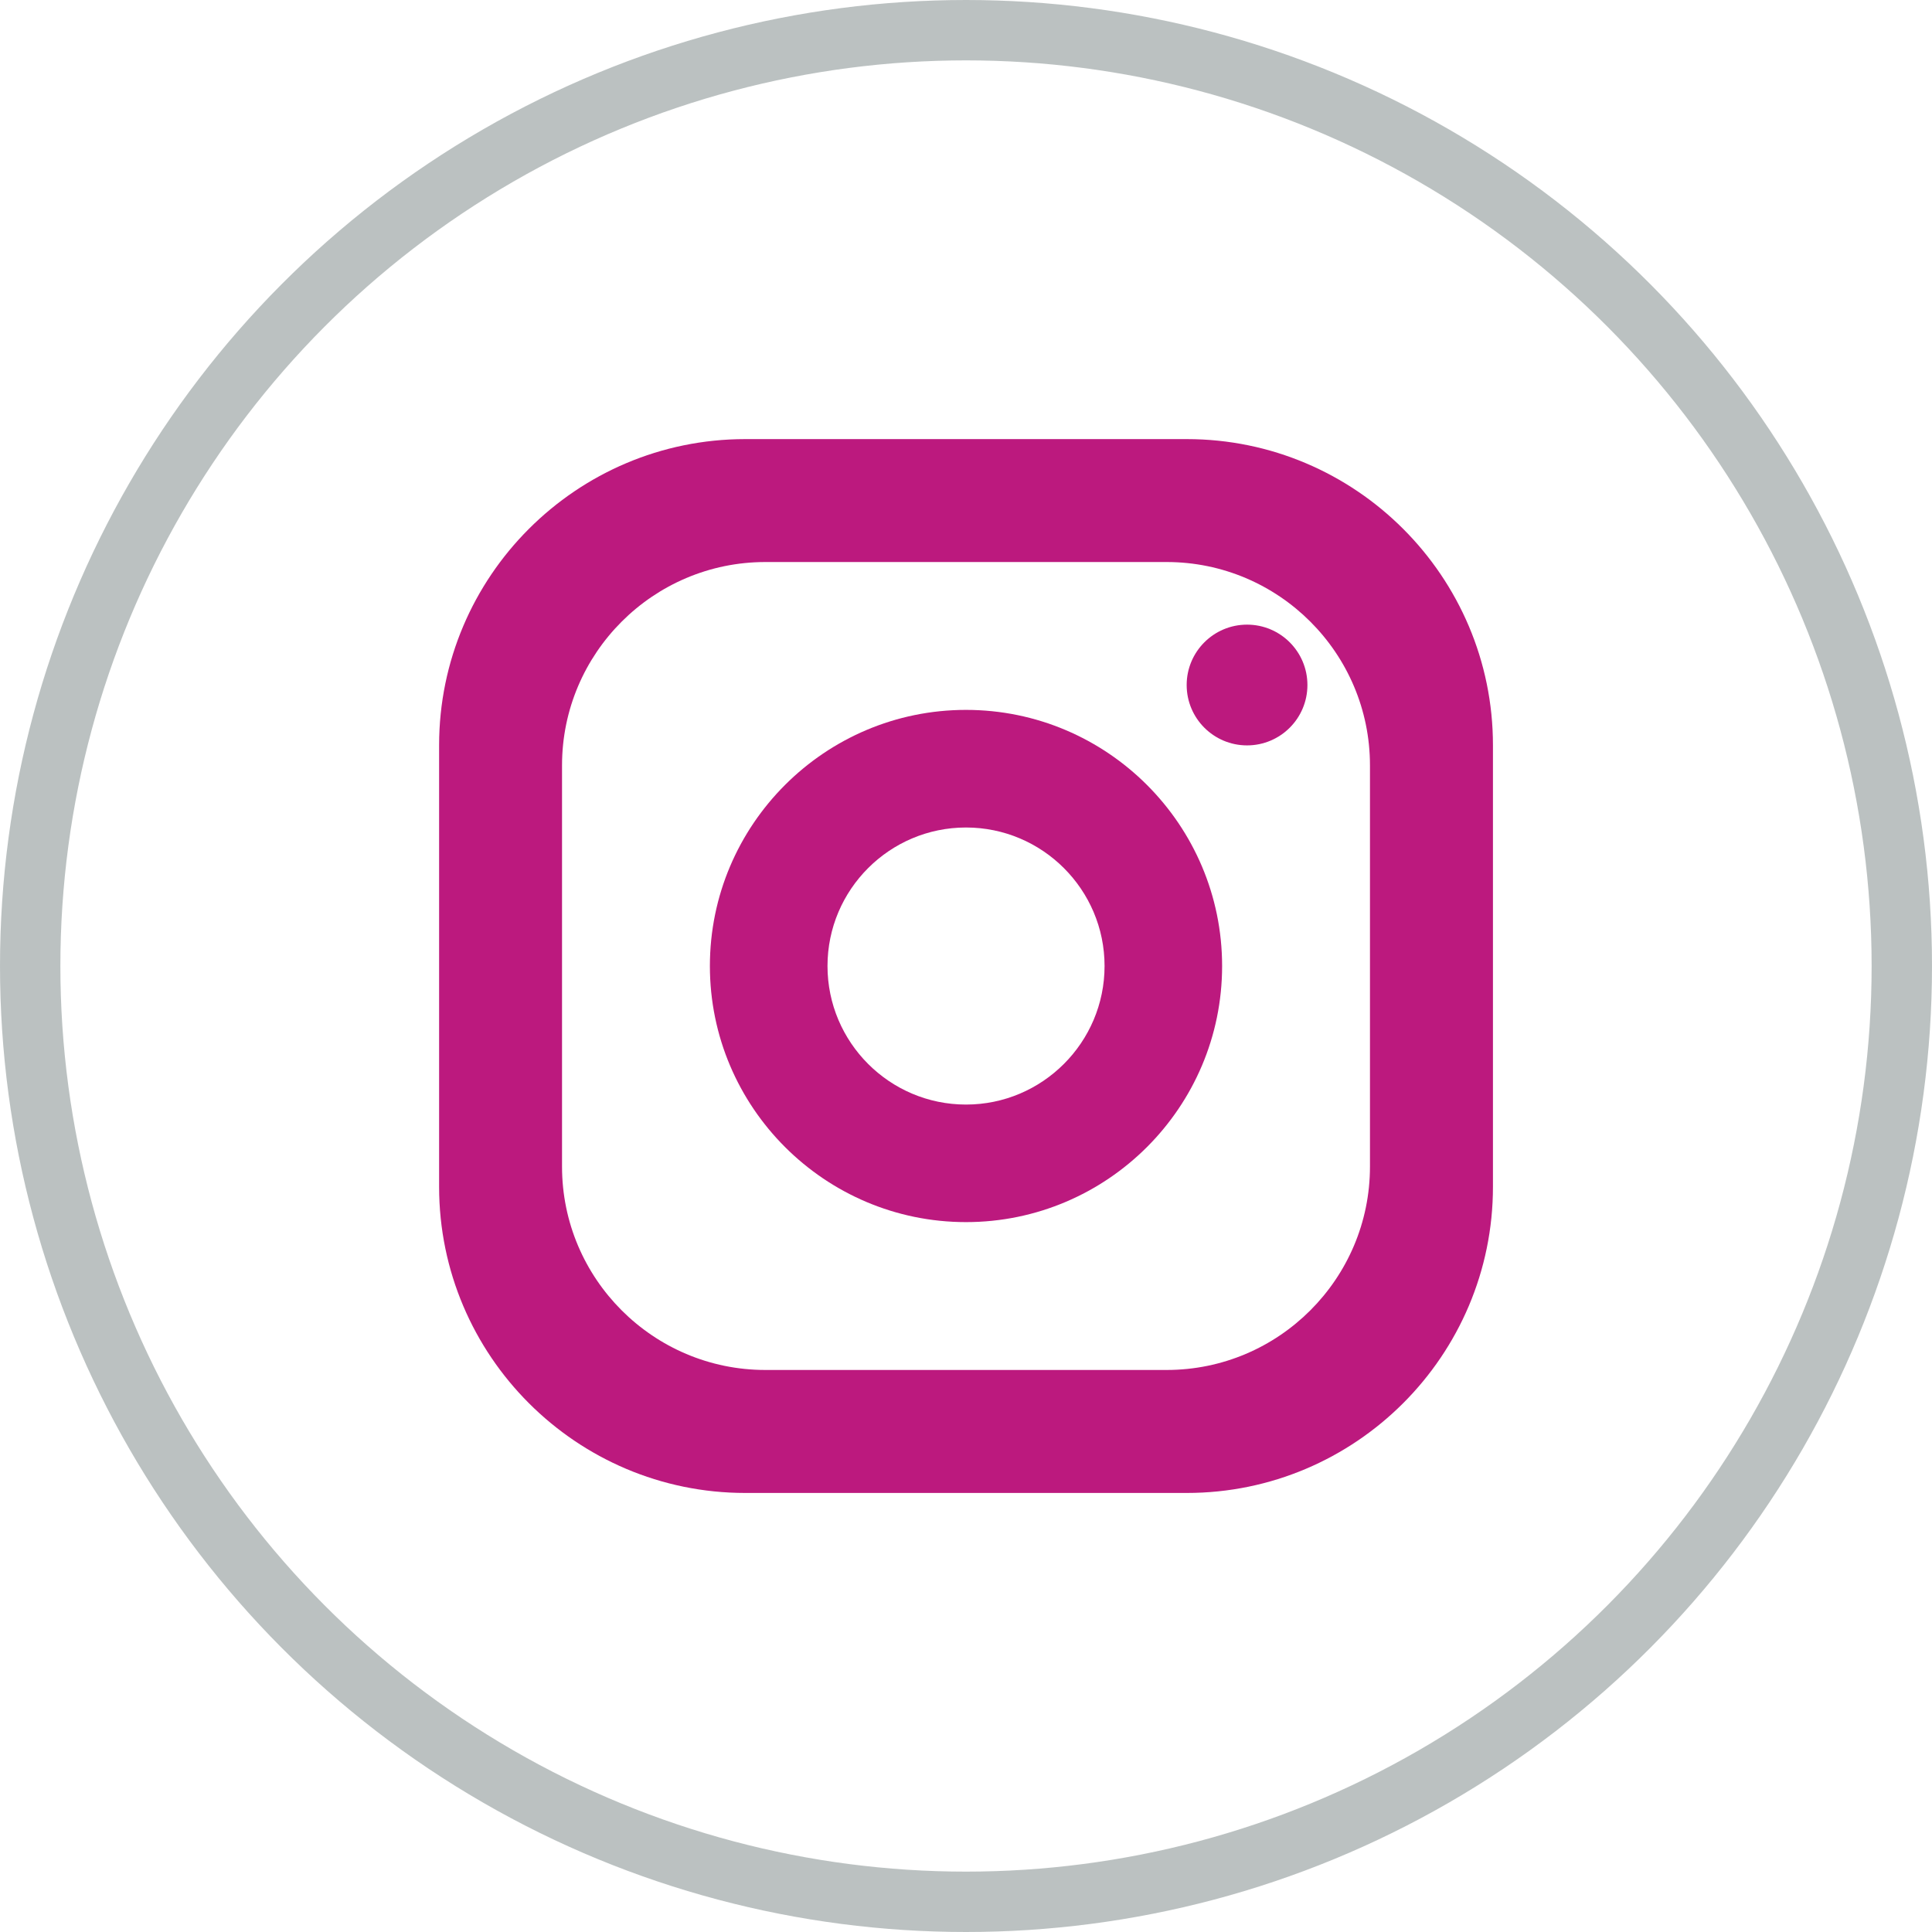 <?xml version="1.0" encoding="UTF-8"?>
<svg width="32px" height="32px" viewBox="0 0 32 32" version="1.1" xmlns="http://www.w3.org/2000/svg" xmlns:xlink="http://www.w3.org/1999/xlink">
    <!-- Generator: sketchtool 51.2 (57519) - http://www.bohemiancoding.com/sketch -->
    <title>BFF8D1BE-516A-437D-B655-C13B08DDCA8D</title>
    <desc>Created with sketchtool.</desc>
    <defs></defs>
    <g id="Page-1" stroke="none" stroke-width="1" fill="none" fill-rule="evenodd">
        <g id="medservicebel_text_05_hover" transform="translate(-1303, -12067)">
            <g id="Футер" transform="translate(0, 11913)">
                <g id="Соцсети" transform="translate(1196, 154)">
                    <g id="ins" transform="translate(107, 0)">
                        <circle id="Oval-5-Copy-2" stroke="#798484" opacity="0.5" cx="16" cy="16" r="15.5"></circle>
                        <g id="instagram" transform="translate(7.273, 7.273)" fill="#bc197e" fill-rule="nonzero">
                            <path d="M12.384,0 L5.07,0 C2.275,0 0,2.275 0,5.07 L0,12.384 C0,15.18 2.275,17.455 5.07,17.455 L12.384,17.455 C15.18,17.455 17.455,15.18 17.455,12.384 L17.455,5.07 C17.455,2.275 15.18,0 12.384,0 Z M15.418,12.05 C15.418,13.907 13.907,15.418 12.05,15.418 L5.404,15.418 C3.547,15.418 2.036,13.907 2.036,12.05 L2.036,5.404 C2.036,3.547 3.547,2.036 5.404,2.036 L12.05,2.036 C13.907,2.036 15.418,3.547 15.418,5.404 L15.418,12.05 Z" id="Shape"></path>
                            <path d="M8.727,4.485 C6.388,4.485 4.485,6.388 4.485,8.727 C4.485,11.066 6.388,12.969 8.727,12.969 C11.066,12.969 12.969,11.066 12.969,8.727 C12.969,6.388 11.066,4.485 8.727,4.485 Z M8.727,11.022 C7.462,11.022 6.433,9.992 6.433,8.727 C6.433,7.462 7.462,6.433 8.727,6.433 C9.992,6.433 11.022,7.462 11.022,8.727 C11.022,9.992 9.992,11.022 8.727,11.022 Z" id="Shape"></path>
                            <circle id="Oval" cx="13.382" cy="4.073" r="1"></circle>
                        </g>
                    </g>
                </g>
            </g>
        </g>
    </g>
</svg>